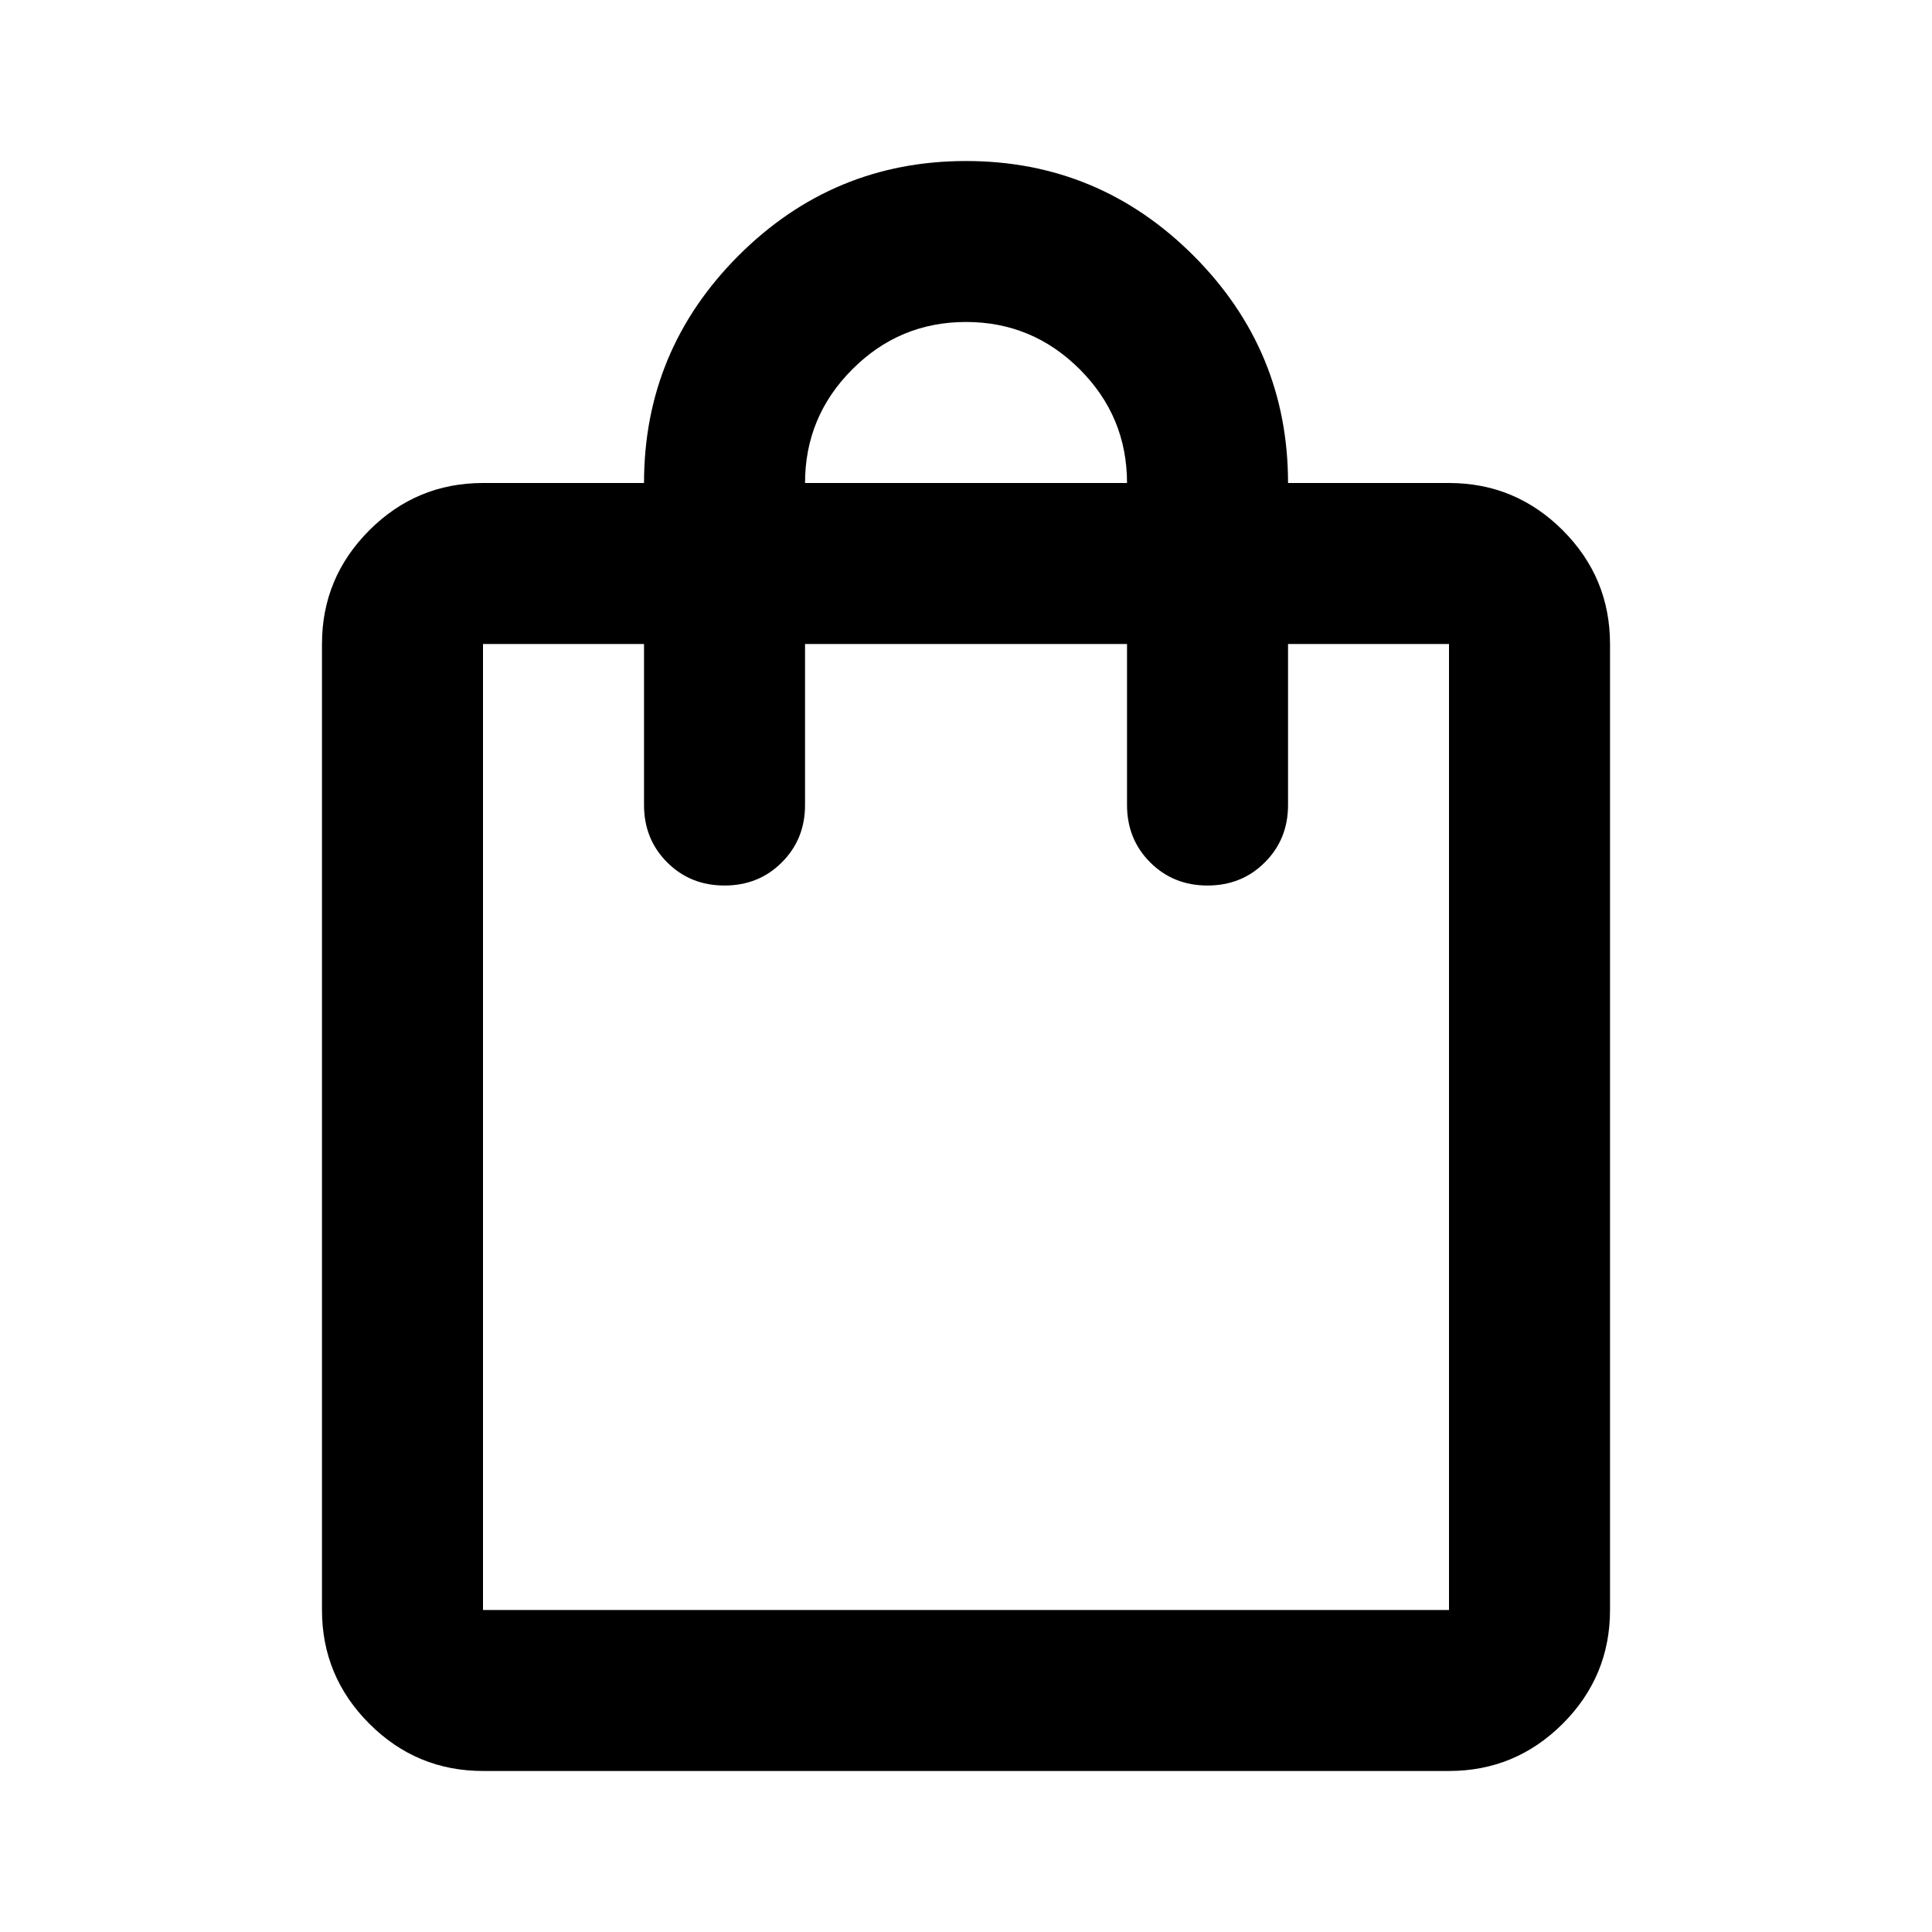 <svg width="32" height="32" viewBox="0 0 32 32" fill="none" xmlns="http://www.w3.org/2000/svg">
<mask id="mask0_1_586" style="mask-type:alpha" maskUnits="userSpaceOnUse" x="0" y="0" width="32" height="32">
<rect width="32" height="32" fill="#D9D9D9"/>
</mask>
<g mask="url(#mask0_1_586)">
<path d="M8 29.333C7.267 29.333 6.639 29.072 6.117 28.55C5.595 28.028 5.333 27.4 5.333 26.667V10.667C5.333 9.933 5.595 9.306 6.117 8.783C6.639 8.261 7.267 8 8 8H10.667C10.667 6.533 11.189 5.278 12.233 4.233C13.278 3.189 14.534 2.667 16 2.667C17.467 2.667 18.722 3.189 19.767 4.233C20.811 5.278 21.334 6.533 21.334 8H24C24.733 8 25.361 8.261 25.884 8.783C26.406 9.306 26.667 9.933 26.667 10.667V26.667C26.667 27.4 26.406 28.028 25.884 28.55C25.361 29.072 24.733 29.333 24 29.333H8ZM8 26.667H24V10.667H21.334V13.333C21.334 13.711 21.206 14.028 20.95 14.283C20.695 14.539 20.378 14.667 20 14.667C19.622 14.667 19.306 14.539 19.05 14.283C18.795 14.028 18.667 13.711 18.667 13.333V10.667H13.334V13.333C13.334 13.711 13.206 14.028 12.95 14.283C12.695 14.539 12.378 14.667 12 14.667C11.622 14.667 11.306 14.539 11.05 14.283C10.795 14.028 10.667 13.711 10.667 13.333V10.667H8V26.667ZM13.334 8H18.667C18.667 7.267 18.406 6.639 17.884 6.117C17.361 5.594 16.733 5.333 16 5.333C15.267 5.333 14.639 5.594 14.117 6.117C13.595 6.639 13.334 7.267 13.334 8Z" fill="black"/>
</g>
</svg>

